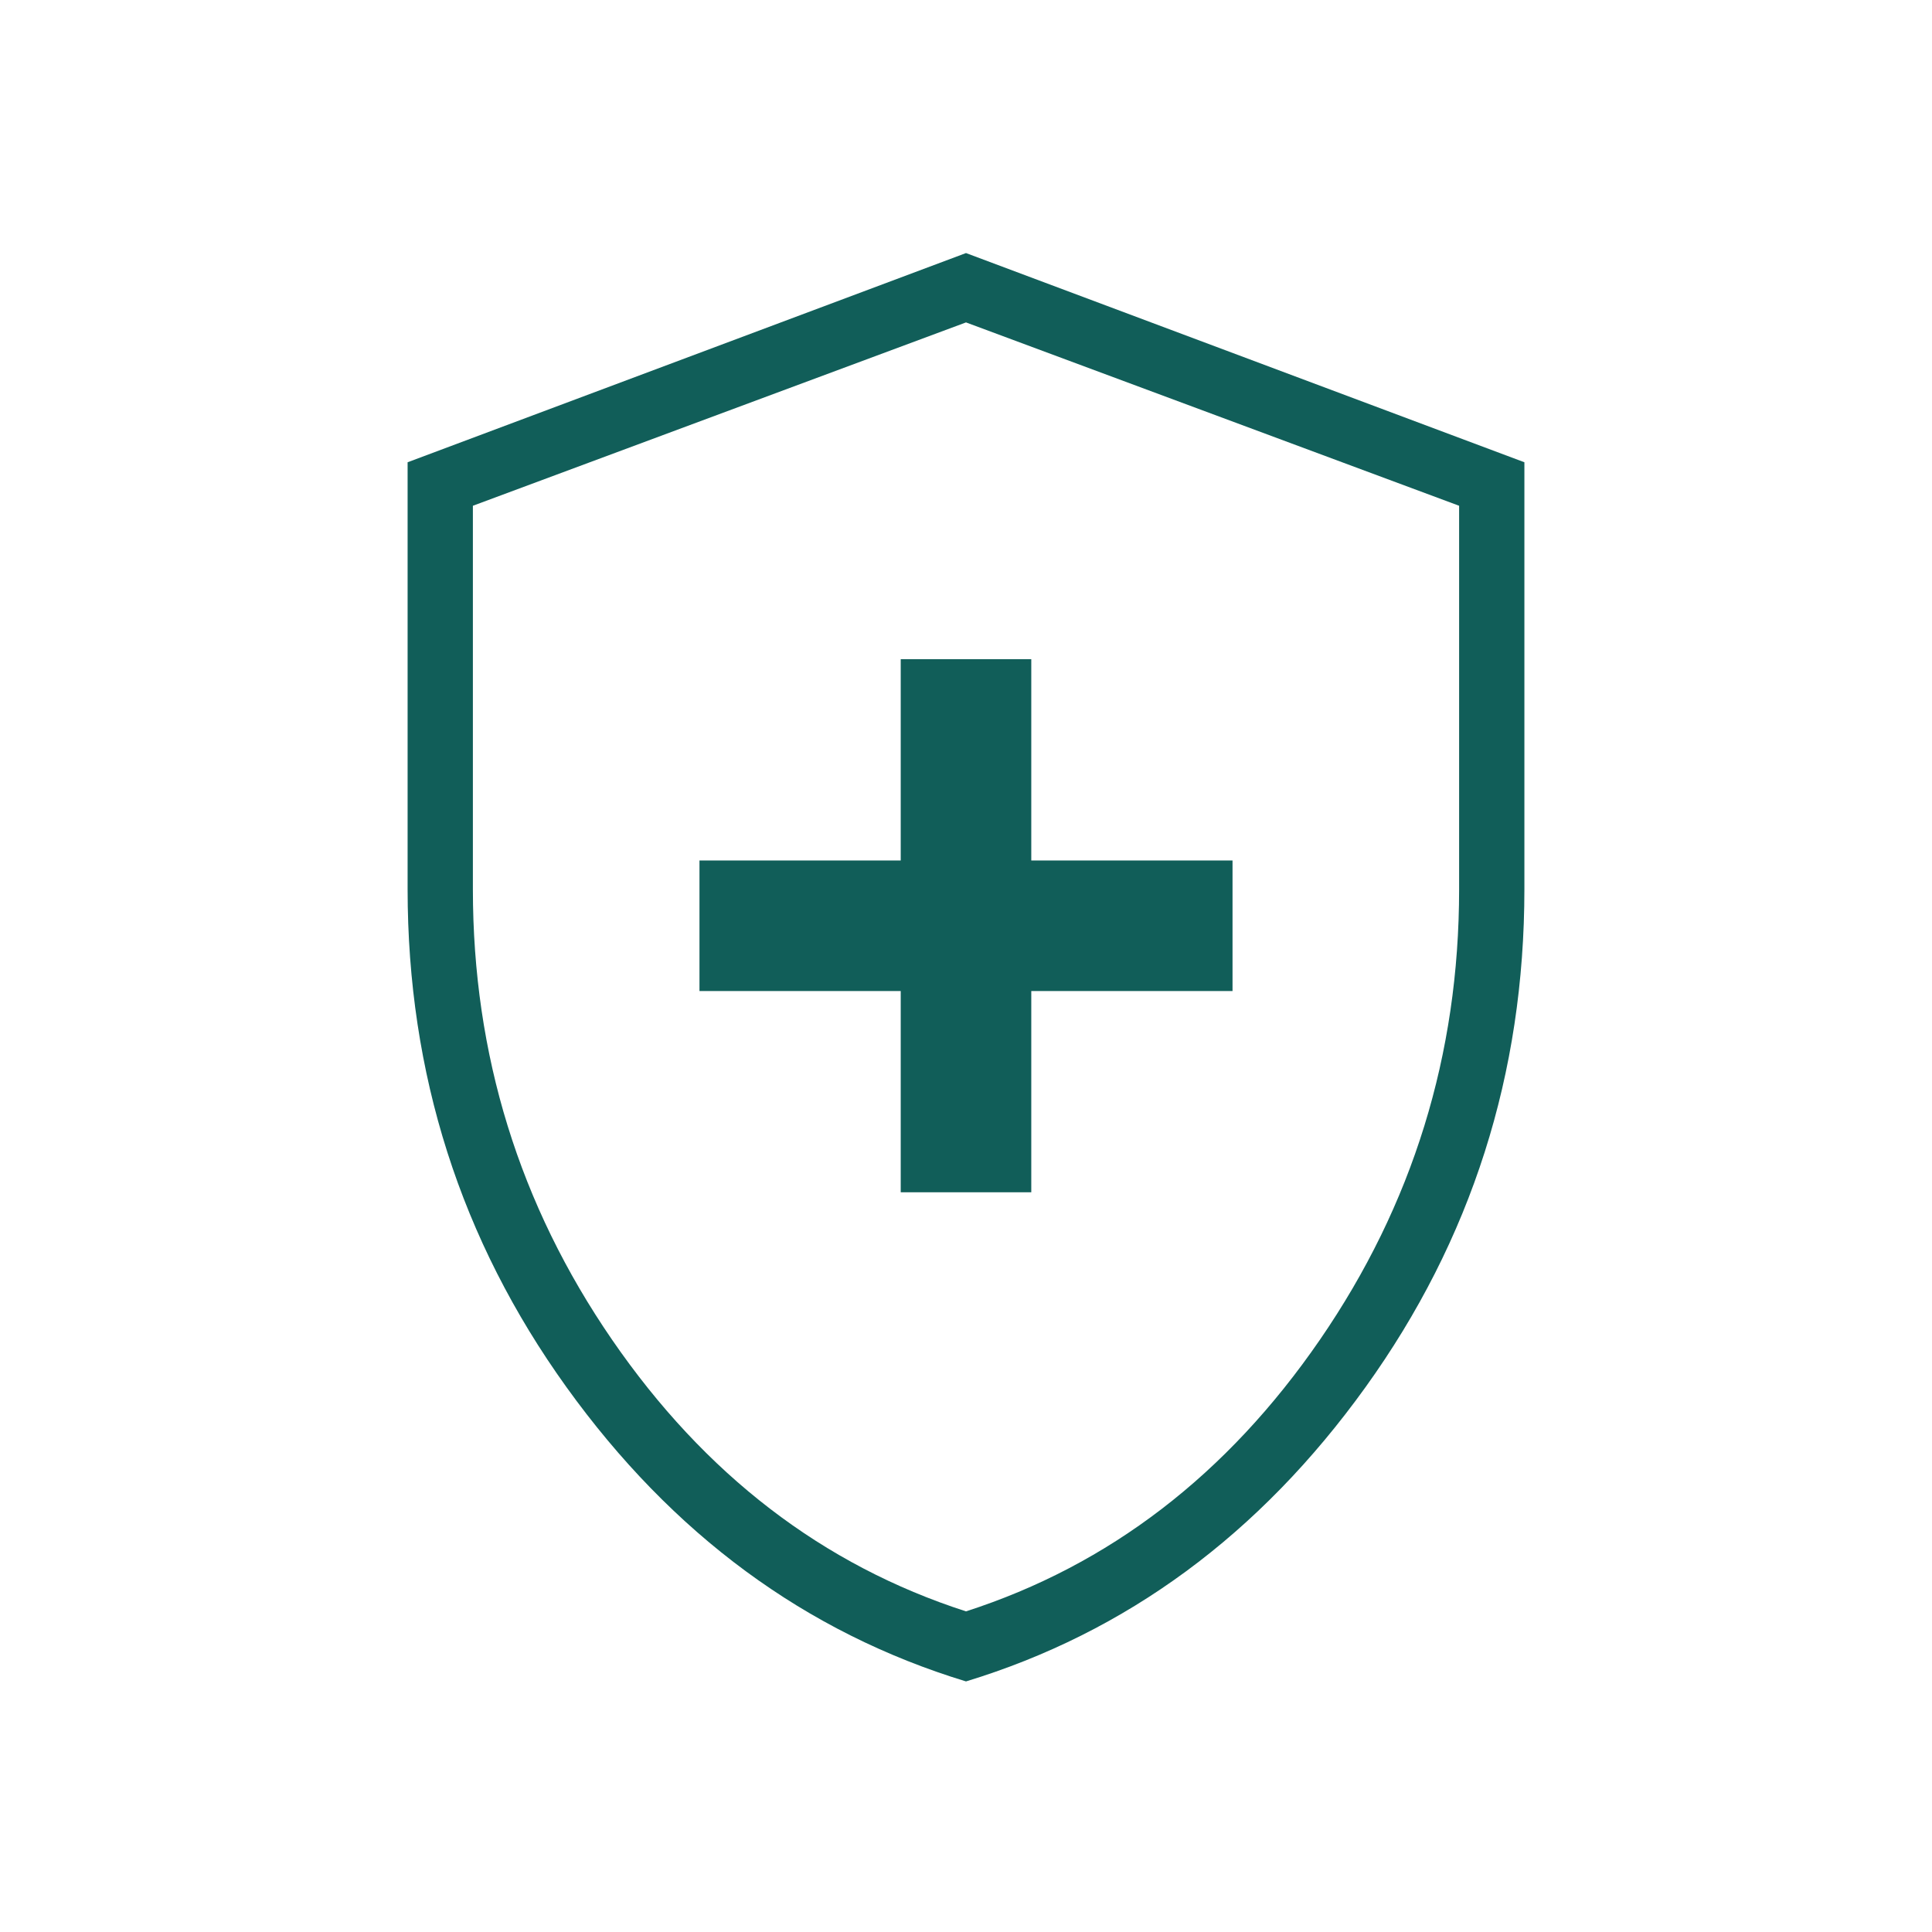 <svg xmlns="http://www.w3.org/2000/svg" fill="#115E59" height="40" viewBox="0 -960 960 960" width="40"><path d="M447.564-367.564h64.872v-100h100v-64.872h-100v-100h-64.872v100h-100v64.872h100v100ZM480-124.512q-119.62-36.431-198.541-146.241-78.921-109.81-78.921-247.439v-212.112L480-834.257l277.462 103.953v212.112q0 137.629-78.921 247.439T480-124.512Zm0-34.808q106.731-34.427 175.878-134.988 69.148-100.562 69.148-223.795V-708.69L480-799.795 234.974-708.69v190.587q0 123.233 69.148 223.795Q373.269-193.747 480-159.32Zm0-320.129Z"/></svg>